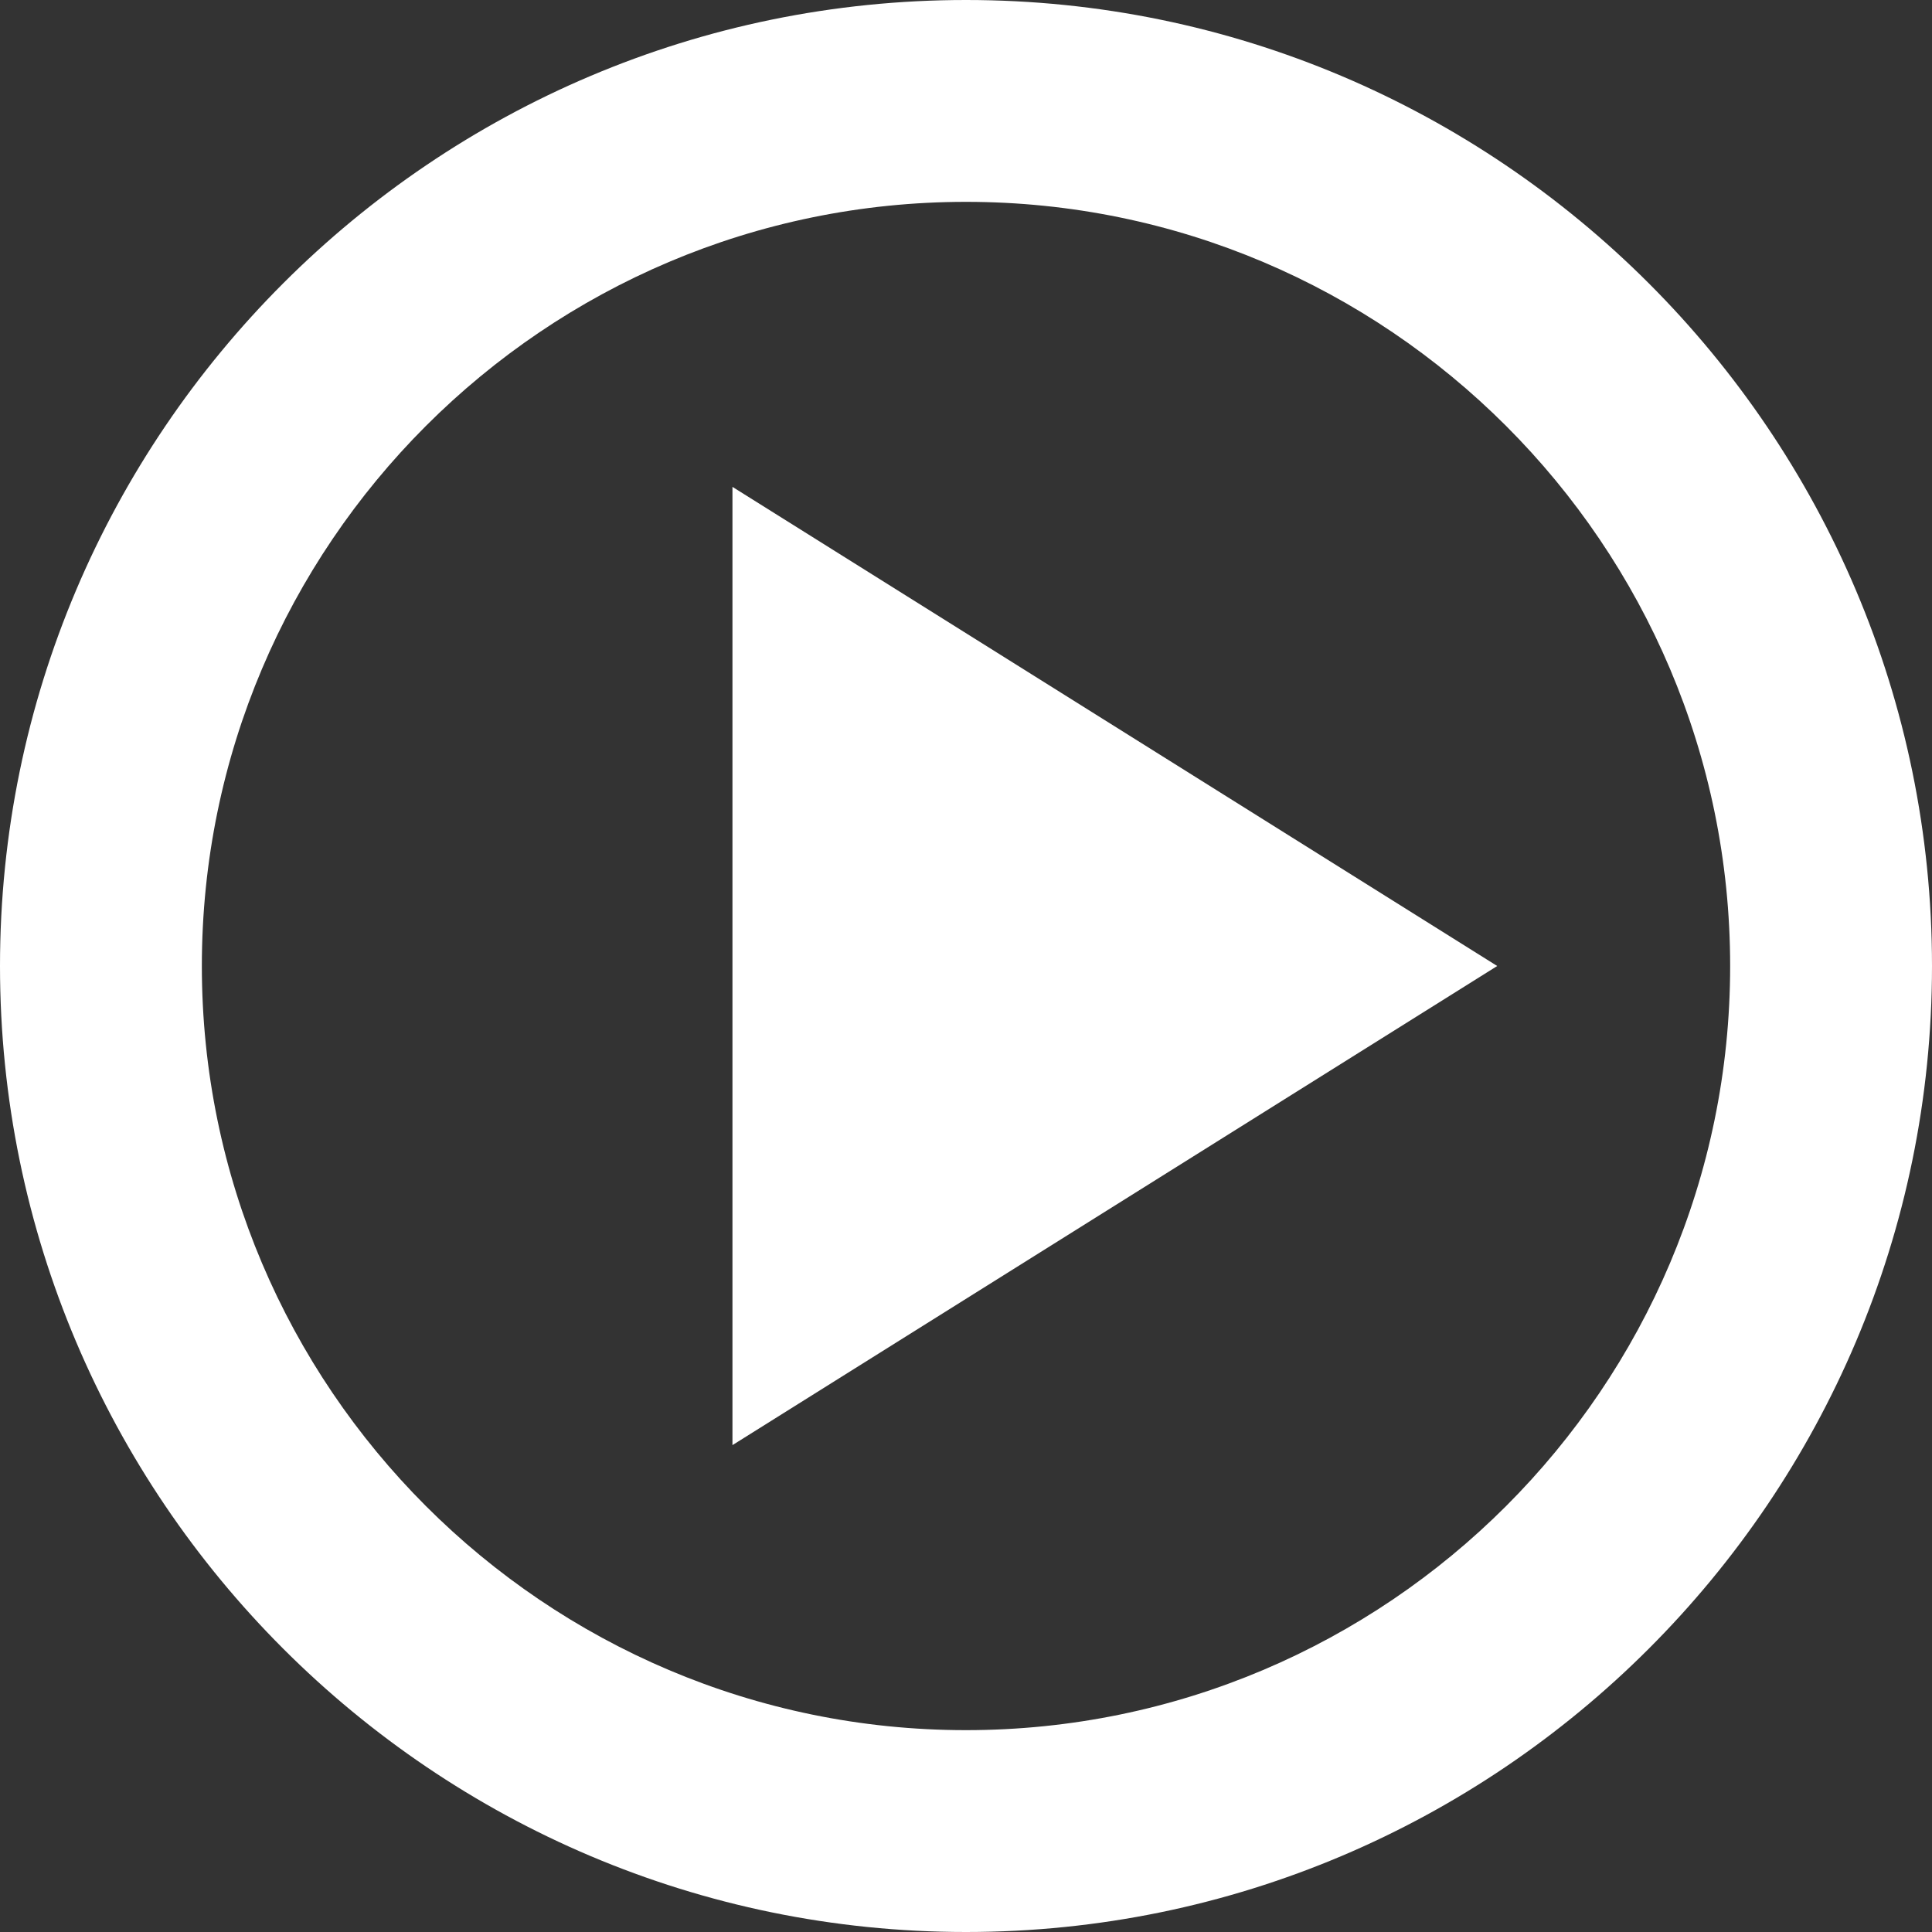<?xml version="1.0" encoding="UTF-8"?>
<svg width="134px" height="134px" viewBox="0 0 134 134" version="1.1" xmlns="http://www.w3.org/2000/svg" xmlns:xlink="http://www.w3.org/1999/xlink">
    <rect x="0" y="0" width="134" height="134" fill="#333333" stroke="none"/>
    <!-- Generator: Sketch 46.2 (44496) - http://www.bohemiancoding.com/sketch -->
    <title>play icon</title>
    <desc>Created with Sketch.</desc>
    <defs></defs>
    <g id="Case-detail" stroke="none" stroke-width="1" fill="none" fill-rule="evenodd">
        <g id="Case-detail-Desktop-Wassenaar" transform="translate(-653, -1793)" fill="#FFFFFF">
            <g id="project" transform="translate(0, 809)">
                <g id="case">
                    <g id="video_screen" transform="translate(258, 796)">
                        <g id="play-icon" transform="translate(395, 188)">
                            <g>
                                <polygon id="Fill-1" points="50.802 100.231 103.844 67 50.802 33.769"></polygon>
                                <path d="M67,120 C37.776,120 14,96.225 14,67 C14,37.776 37.776,14 67,14 C96.224,14 120,37.776 120,67 C120,96.225 96.224,120 67,120 M67,0 C30.056,0 0,30.056 0,67 C0,103.944 30.056,134 67,134 C103.944,134 134,103.944 134,67 C134,30.056 103.944,0 67,0" id="Fill-2"></path>
                            </g>
                        </g>
                    </g>
                </g>
            </g>
        </g>
    </g>
</svg>